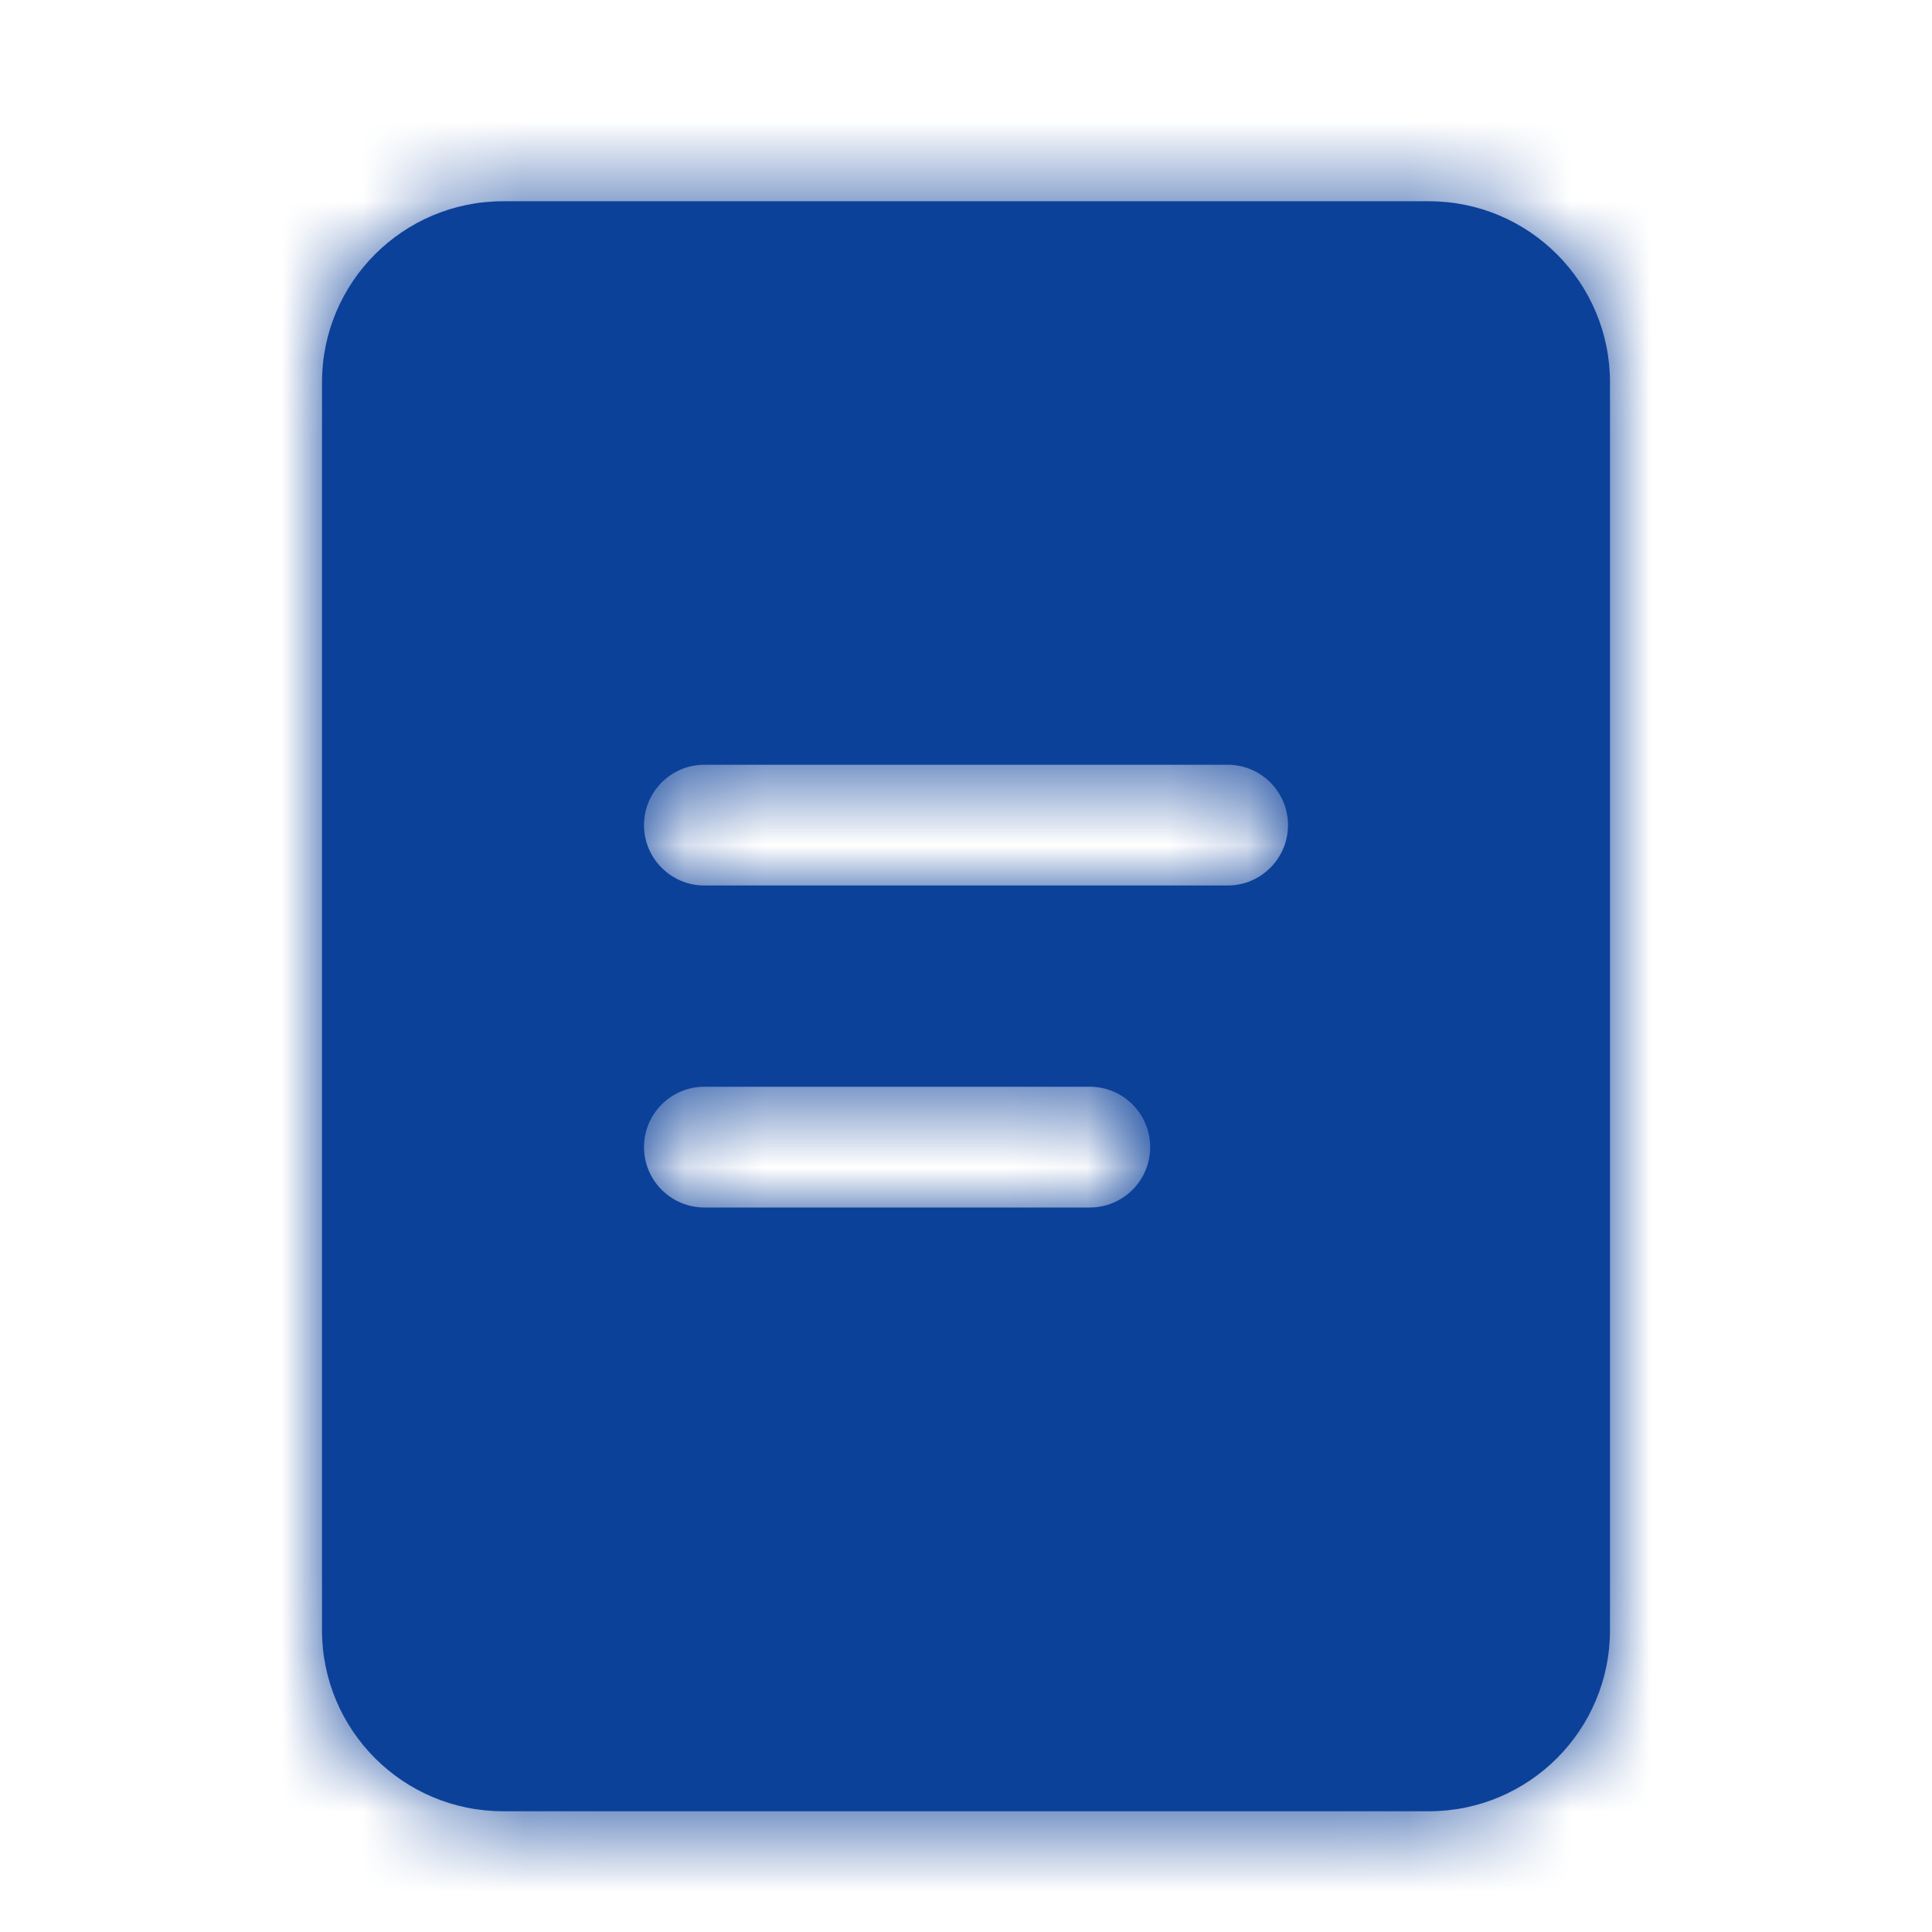 <svg width="24" height="24" viewBox="0 0 24 24" fill="none" xmlns="http://www.w3.org/2000/svg">
<g clip-path="url(#clip0_22283_195528)">
<mask id="path-1-inside-1_22283_195528" fill="white">
<path fill-rule="evenodd" clip-rule="evenodd" d="M4 4.75C4 3.507 5.007 2.5 6.25 2.5H17.75C18.993 2.5 20 3.507 20 4.75V20.25C20 21.493 18.993 22.5 17.75 22.5H6.25C5.007 22.5 4 21.493 4 20.25V4.75ZM8 10.25C8 9.836 8.336 9.5 8.75 9.5H15.25C15.664 9.5 16 9.836 16 10.25C16 10.664 15.664 11 15.25 11H8.75C8.336 11 8 10.664 8 10.25ZM8.75 13.5C8.336 13.5 8 13.836 8 14.25C8 14.664 8.336 15 8.75 15H13.538C13.952 15 14.288 14.664 14.288 14.25C14.288 13.836 13.952 13.5 13.538 13.5H8.75Z"/>
</mask>
<path fill-rule="evenodd" clip-rule="evenodd" d="M4 4.75C4 3.507 5.007 2.5 6.25 2.5H17.75C18.993 2.5 20 3.507 20 4.75V20.25C20 21.493 18.993 22.5 17.75 22.5H6.25C5.007 22.5 4 21.493 4 20.25V4.75ZM8 10.25C8 9.836 8.336 9.5 8.75 9.5H15.25C15.664 9.5 16 9.836 16 10.25C16 10.664 15.664 11 15.25 11H8.75C8.336 11 8 10.664 8 10.25ZM8.75 13.5C8.336 13.5 8 13.836 8 14.25C8 14.664 8.336 15 8.75 15H13.538C13.952 15 14.288 14.664 14.288 14.25C14.288 13.836 13.952 13.5 13.538 13.5H8.75Z" fill="#0C419A"/>
<path d="M6.25 1C4.179 1 2.5 2.679 2.5 4.75H5.5C5.5 4.336 5.836 4 6.25 4V1ZM17.75 1H6.25V4H17.75V1ZM21.5 4.75C21.5 2.679 19.821 1 17.75 1V4C18.164 4 18.5 4.336 18.5 4.75H21.5ZM21.5 20.25V4.75H18.5V20.25H21.5ZM17.75 24C19.821 24 21.5 22.321 21.5 20.25H18.5C18.5 20.664 18.164 21 17.75 21V24ZM6.25 24H17.75V21H6.25V24ZM2.5 20.25C2.5 22.321 4.179 24 6.25 24V21C5.836 21 5.5 20.664 5.5 20.25H2.5ZM2.5 4.75V20.25H5.5V4.75H2.5ZM8.75 8C7.507 8 6.5 9.007 6.5 10.25H9.5C9.5 10.664 9.164 11 8.75 11V8ZM15.25 8H8.75V11H15.25V8ZM17.5 10.25C17.5 9.007 16.493 8 15.25 8V11C14.836 11 14.5 10.664 14.5 10.25H17.5ZM15.25 12.5C16.493 12.5 17.5 11.493 17.5 10.25H14.5C14.5 9.836 14.836 9.5 15.25 9.5V12.5ZM8.75 12.5H15.25V9.5H8.75V12.5ZM6.5 10.25C6.5 11.493 7.507 12.5 8.75 12.5V9.5C9.164 9.5 9.5 9.836 9.5 10.25H6.5ZM9.5 14.25C9.5 14.664 9.164 15 8.75 15V12C7.507 12 6.5 13.007 6.5 14.25H9.5ZM8.75 13.5C9.164 13.5 9.5 13.836 9.5 14.25H6.5C6.5 15.493 7.507 16.5 8.75 16.5V13.5ZM13.538 13.5H8.75V16.5H13.538V13.5ZM12.788 14.25C12.788 13.836 13.124 13.5 13.538 13.5V16.5C14.781 16.5 15.788 15.493 15.788 14.25H12.788ZM13.538 15C13.124 15 12.788 14.664 12.788 14.25H15.788C15.788 13.007 14.781 12 13.538 12V15ZM8.75 15H13.538V12H8.75V15Z" fill="#0C419A" mask="url(#path-1-inside-1_22283_195528)"/>
</g>
<defs>
<clipPath id="clip0_22283_195528">
<rect width="24" height="24" fill="white" transform="translate(0 0.5)"/>
</clipPath>
</defs>
</svg>
